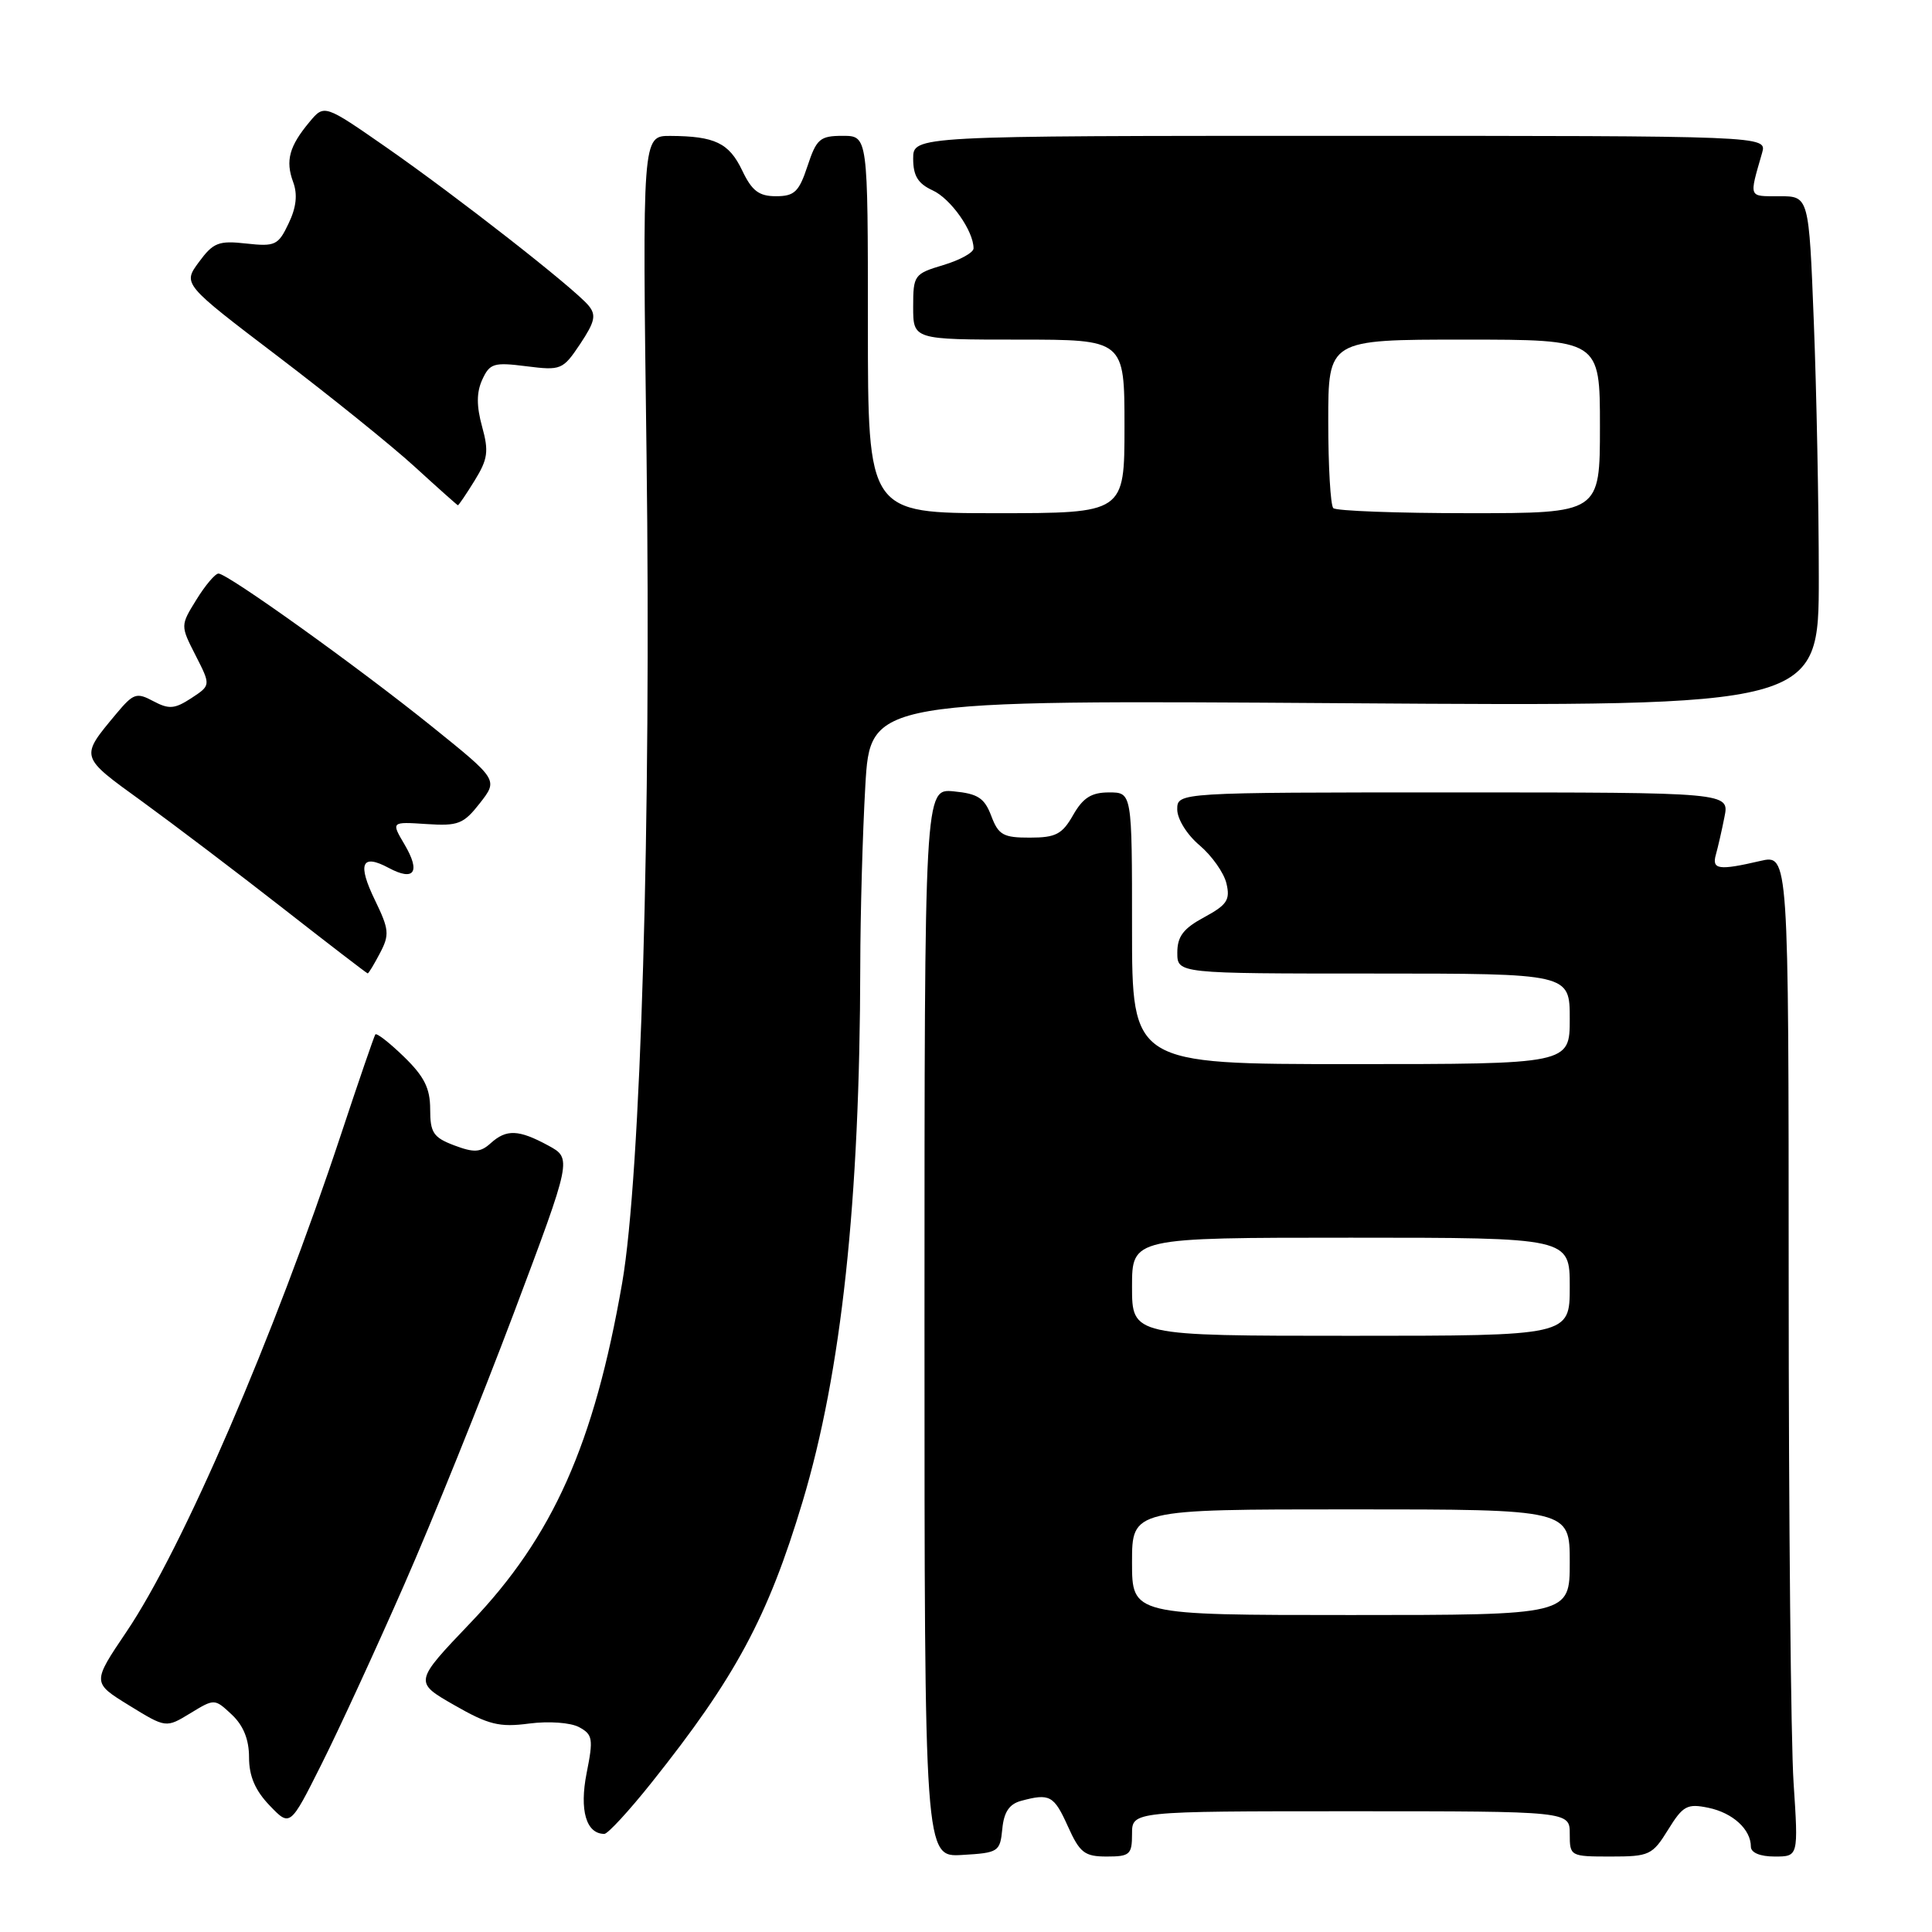<?xml version="1.0" encoding="UTF-8" standalone="no"?>
<!DOCTYPE svg PUBLIC "-//W3C//DTD SVG 1.1//EN" "http://www.w3.org/Graphics/SVG/1.1/DTD/svg11.dtd" >
<svg xmlns="http://www.w3.org/2000/svg" xmlns:xlink="http://www.w3.org/1999/xlink" version="1.1" viewBox="0 0 256 256">
 <g >
 <path fill="currentColor"
d=" M 132.81 242.35 C 133.02 240.10 133.74 239.04 135.31 238.62 C 139.10 237.60 139.65 237.90 141.50 242.00 C 143.08 245.51 143.71 246.00 146.65 246.00 C 149.71 246.00 150.00 245.74 150.00 243.00 C 150.00 240.00 150.00 240.00 179.00 240.00 C 208.00 240.00 208.00 240.00 208.00 243.00 C 208.00 245.96 208.06 246.00 213.42 246.00 C 218.55 246.00 218.95 245.81 221.03 242.45 C 223.00 239.26 223.56 238.96 226.37 239.54 C 229.60 240.21 232.00 242.40 232.00 244.69 C 232.00 245.49 233.22 246.00 235.15 246.00 C 238.30 246.00 238.30 246.00 237.66 236.25 C 237.30 230.89 237.01 201.01 237.01 169.86 C 237.00 113.21 237.00 113.21 233.25 114.08 C 227.75 115.36 226.80 115.23 227.36 113.25 C 227.63 112.29 228.15 110.04 228.50 108.25 C 229.16 105.00 229.16 105.00 192.58 105.00 C 156.00 105.00 156.00 105.00 155.99 107.25 C 155.99 108.52 157.27 110.59 158.94 112.00 C 160.57 113.38 162.18 115.65 162.51 117.06 C 163.03 119.24 162.59 119.90 159.56 121.54 C 156.80 123.03 156.00 124.08 156.00 126.23 C 156.00 129.00 156.00 129.00 182.00 129.00 C 208.00 129.00 208.00 129.00 208.00 135.00 C 208.00 141.00 208.00 141.00 179.00 141.00 C 150.00 141.00 150.00 141.00 150.00 123.00 C 150.00 105.00 150.00 105.00 146.95 105.00 C 144.62 105.00 143.51 105.70 142.20 107.99 C 140.75 110.54 139.90 110.99 136.47 110.99 C 132.94 111.00 132.30 110.64 131.35 108.12 C 130.45 105.74 129.58 105.17 126.38 104.86 C 122.50 104.49 122.50 104.49 122.50 175.29 C 122.50 246.09 122.50 246.09 127.50 245.79 C 132.30 245.51 132.51 245.38 132.81 242.35 Z  M 86.30 236.25 C 97.46 222.26 101.75 214.28 106.34 199.00 C 111.50 181.82 113.94 159.18 113.99 128.00 C 114.00 121.12 114.30 110.38 114.66 104.12 C 115.32 92.75 115.32 92.75 178.16 93.18 C 241.00 93.61 241.00 93.61 241.00 76.47 C 241.00 67.04 240.70 51.82 240.34 42.66 C 239.69 26.00 239.69 26.00 235.78 26.00 C 231.63 26.00 231.75 26.31 233.49 20.25 C 234.13 18.00 234.13 18.00 177.57 18.00 C 121.00 18.00 121.00 18.00 121.00 21.02 C 121.00 23.30 121.64 24.33 123.57 25.22 C 125.97 26.31 129.00 30.60 129.00 32.91 C 129.00 33.47 127.20 34.46 125.00 35.12 C 121.13 36.28 121.00 36.46 121.00 40.66 C 121.00 45.00 121.00 45.00 135.00 45.00 C 149.00 45.00 149.00 45.00 149.00 56.50 C 149.00 68.00 149.00 68.00 132.00 68.00 C 115.00 68.00 115.00 68.00 115.00 43.00 C 115.00 18.00 115.00 18.00 111.66 18.00 C 108.65 18.00 108.19 18.40 107.00 22.00 C 105.87 25.42 105.27 26.00 102.82 26.00 C 100.56 26.00 99.63 25.29 98.34 22.58 C 96.60 18.94 94.72 18.04 88.81 18.01 C 85.11 18.00 85.11 18.00 85.67 60.25 C 86.30 108.53 84.91 155.78 82.44 170.00 C 78.72 191.37 73.27 203.60 62.38 214.99 C 54.85 222.88 54.85 222.88 60.18 225.93 C 64.73 228.54 66.17 228.90 70.11 228.38 C 72.72 228.04 75.59 228.25 76.72 228.85 C 78.54 229.83 78.64 230.39 77.73 234.95 C 76.76 239.87 77.67 243.00 80.08 243.00 C 80.54 243.00 83.34 239.96 86.30 236.25 Z  M 53.55 210.00 C 57.30 201.47 63.83 185.28 68.08 174.00 C 75.79 153.50 75.79 153.50 72.65 151.79 C 68.72 149.66 67.10 149.60 65.02 151.48 C 63.66 152.71 62.82 152.76 60.19 151.77 C 57.42 150.72 57.00 150.09 57.00 146.98 C 57.00 144.20 56.22 142.64 53.51 140.01 C 51.60 138.16 49.90 136.83 49.73 137.07 C 49.57 137.31 47.52 143.26 45.19 150.30 C 36.29 177.17 24.18 205.24 16.75 216.23 C 12.21 222.96 12.21 222.96 17.10 225.97 C 21.99 228.98 21.99 228.98 25.21 227.02 C 28.43 225.06 28.43 225.06 30.72 227.20 C 32.26 228.65 33.00 230.50 33.00 232.87 C 33.00 235.34 33.81 237.24 35.72 239.23 C 38.44 242.07 38.44 242.07 42.59 233.79 C 44.88 229.23 49.81 218.53 53.55 210.00 Z  M 50.35 126.29 C 51.63 123.86 51.56 123.15 49.70 119.31 C 47.33 114.44 47.90 113.07 51.50 115.00 C 54.90 116.82 55.76 115.56 53.61 111.91 C 51.82 108.88 51.82 108.88 56.50 109.19 C 60.72 109.47 61.42 109.19 63.59 106.42 C 66.00 103.33 66.00 103.33 57.25 96.28 C 47.47 88.40 30.16 76.00 28.95 76.00 C 28.52 76.00 27.20 77.55 26.03 79.45 C 23.90 82.89 23.90 82.89 25.92 86.85 C 27.94 90.81 27.94 90.81 25.35 92.51 C 23.14 93.95 22.39 94.01 20.32 92.91 C 18.10 91.72 17.68 91.86 15.43 94.55 C 10.57 100.39 10.50 100.17 18.82 106.19 C 23.04 109.26 31.45 115.63 37.50 120.36 C 43.55 125.09 48.60 128.97 48.72 128.98 C 48.84 128.99 49.57 127.78 50.35 126.29 Z  M 62.89 63.68 C 64.64 60.84 64.79 59.81 63.88 56.53 C 63.13 53.80 63.13 52.00 63.90 50.31 C 64.89 48.15 65.42 47.98 69.74 48.53 C 74.34 49.11 74.58 49.01 76.88 45.57 C 78.84 42.62 79.03 41.74 77.98 40.48 C 76.07 38.18 60.60 26.08 51.24 19.56 C 42.97 13.81 42.97 13.81 41.01 16.16 C 38.33 19.37 37.80 21.29 38.84 24.11 C 39.45 25.75 39.27 27.47 38.24 29.61 C 36.87 32.50 36.46 32.69 32.63 32.27 C 28.97 31.86 28.26 32.14 26.36 34.72 C 24.21 37.63 24.21 37.63 36.86 47.25 C 43.81 52.54 51.98 59.12 55.00 61.89 C 58.02 64.65 60.58 66.93 60.67 66.95 C 60.76 66.98 61.76 65.51 62.89 63.68 Z  M 150.00 207.00 C 150.00 200.00 150.00 200.00 179.00 200.00 C 208.00 200.00 208.00 200.00 208.00 207.00 C 208.00 214.00 208.00 214.00 179.00 214.00 C 150.00 214.00 150.00 214.00 150.00 207.00 Z  M 150.00 170.50 C 150.00 164.00 150.00 164.00 179.00 164.00 C 208.00 164.00 208.00 164.00 208.00 170.50 C 208.00 177.00 208.00 177.00 179.00 177.00 C 150.00 177.00 150.00 177.00 150.00 170.50 Z  M 176.67 67.33 C 176.30 66.97 176.00 61.79 176.00 55.83 C 176.00 45.00 176.00 45.00 194.00 45.00 C 212.00 45.00 212.00 45.00 212.00 56.50 C 212.00 68.00 212.00 68.00 194.67 68.00 C 185.13 68.00 177.03 67.70 176.67 67.33 Z "/>
</g>
</svg>